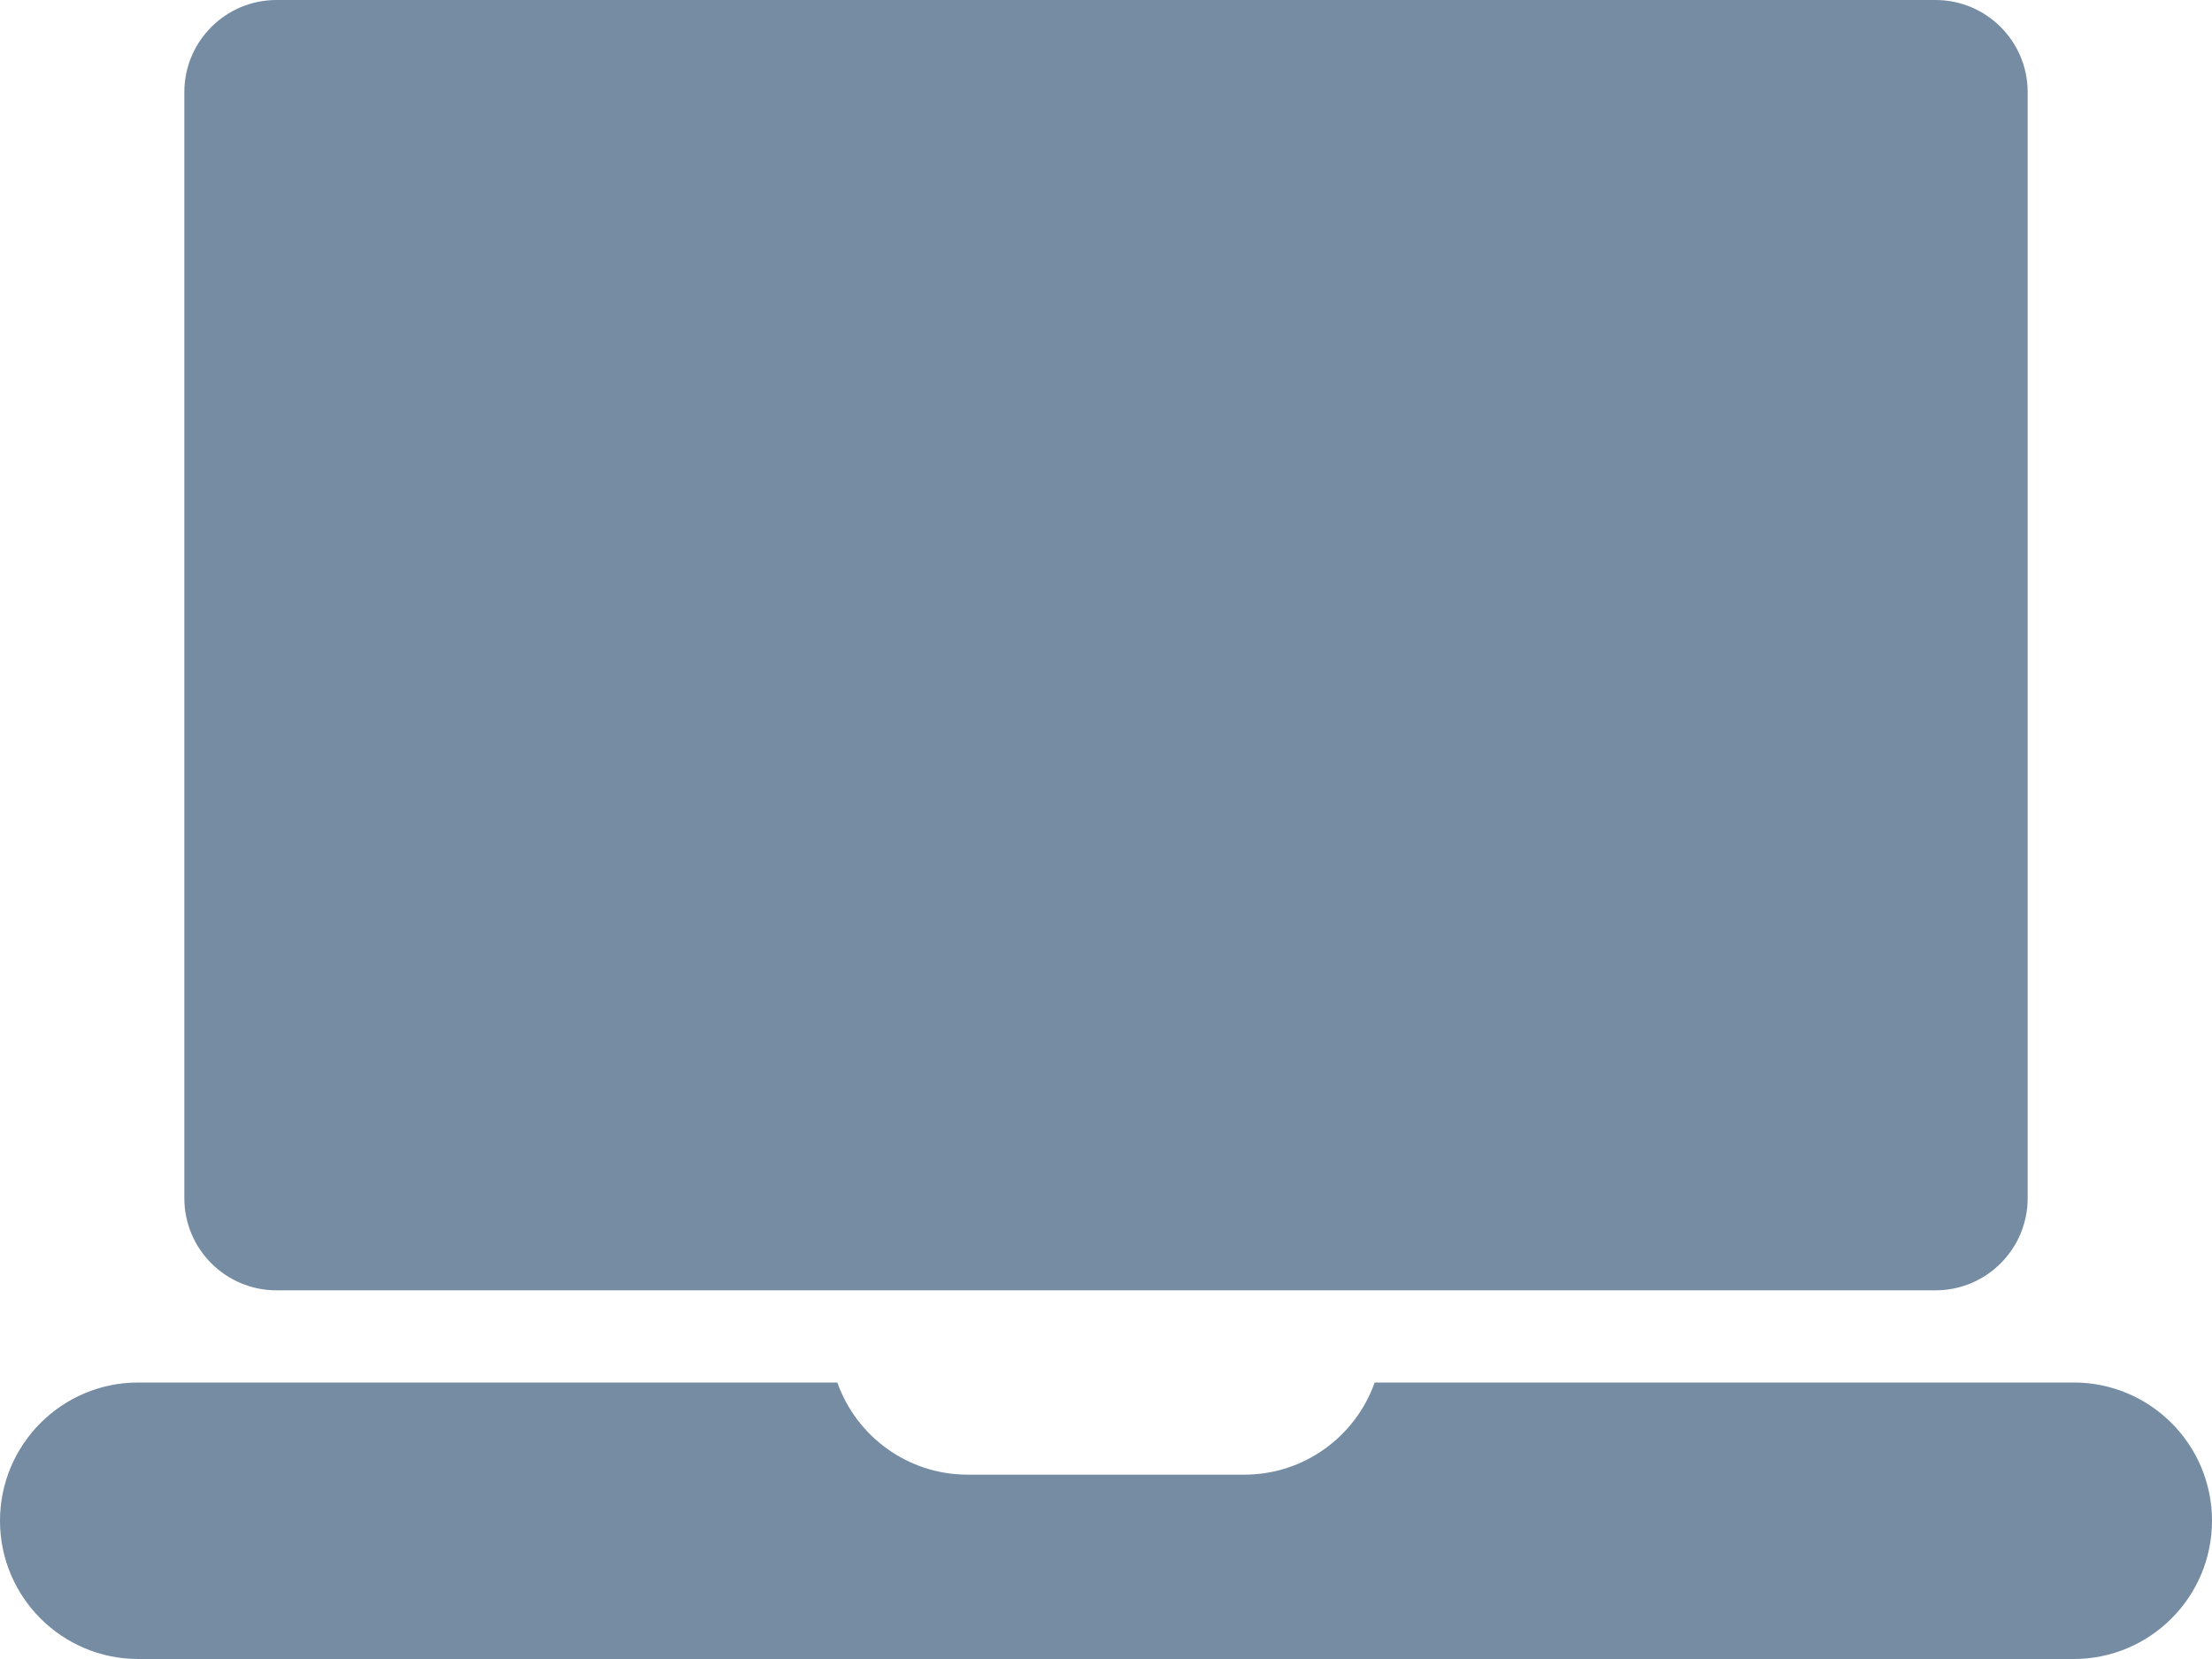 <svg id="meteor-icon-kit__solid-laptop" viewBox="0 0 24 18" fill="none" xmlns="http://www.w3.org/2000/svg"><path fill-rule="evenodd" clip-rule="evenodd" d="M3 0H21C21.552 0 22 0.448 22 1V13C22 13.552 21.552 14 21 14H3C2.448 14 2 13.552 2 13V1C2 0.448 2.448 0 3 0zM9.085 15C9.291 15.583 9.847 16 10.5 16H13.5C14.153 16 14.709 15.583 14.915 15H22.5C23.328 15 24 15.672 24 16.5C24 17.328 23.328 18 22.5 18H1.5C0.672 18 0 17.328 0 16.5C0 15.672 0.672 15 1.5 15H9.085z" fill="#758CA3"/></svg>